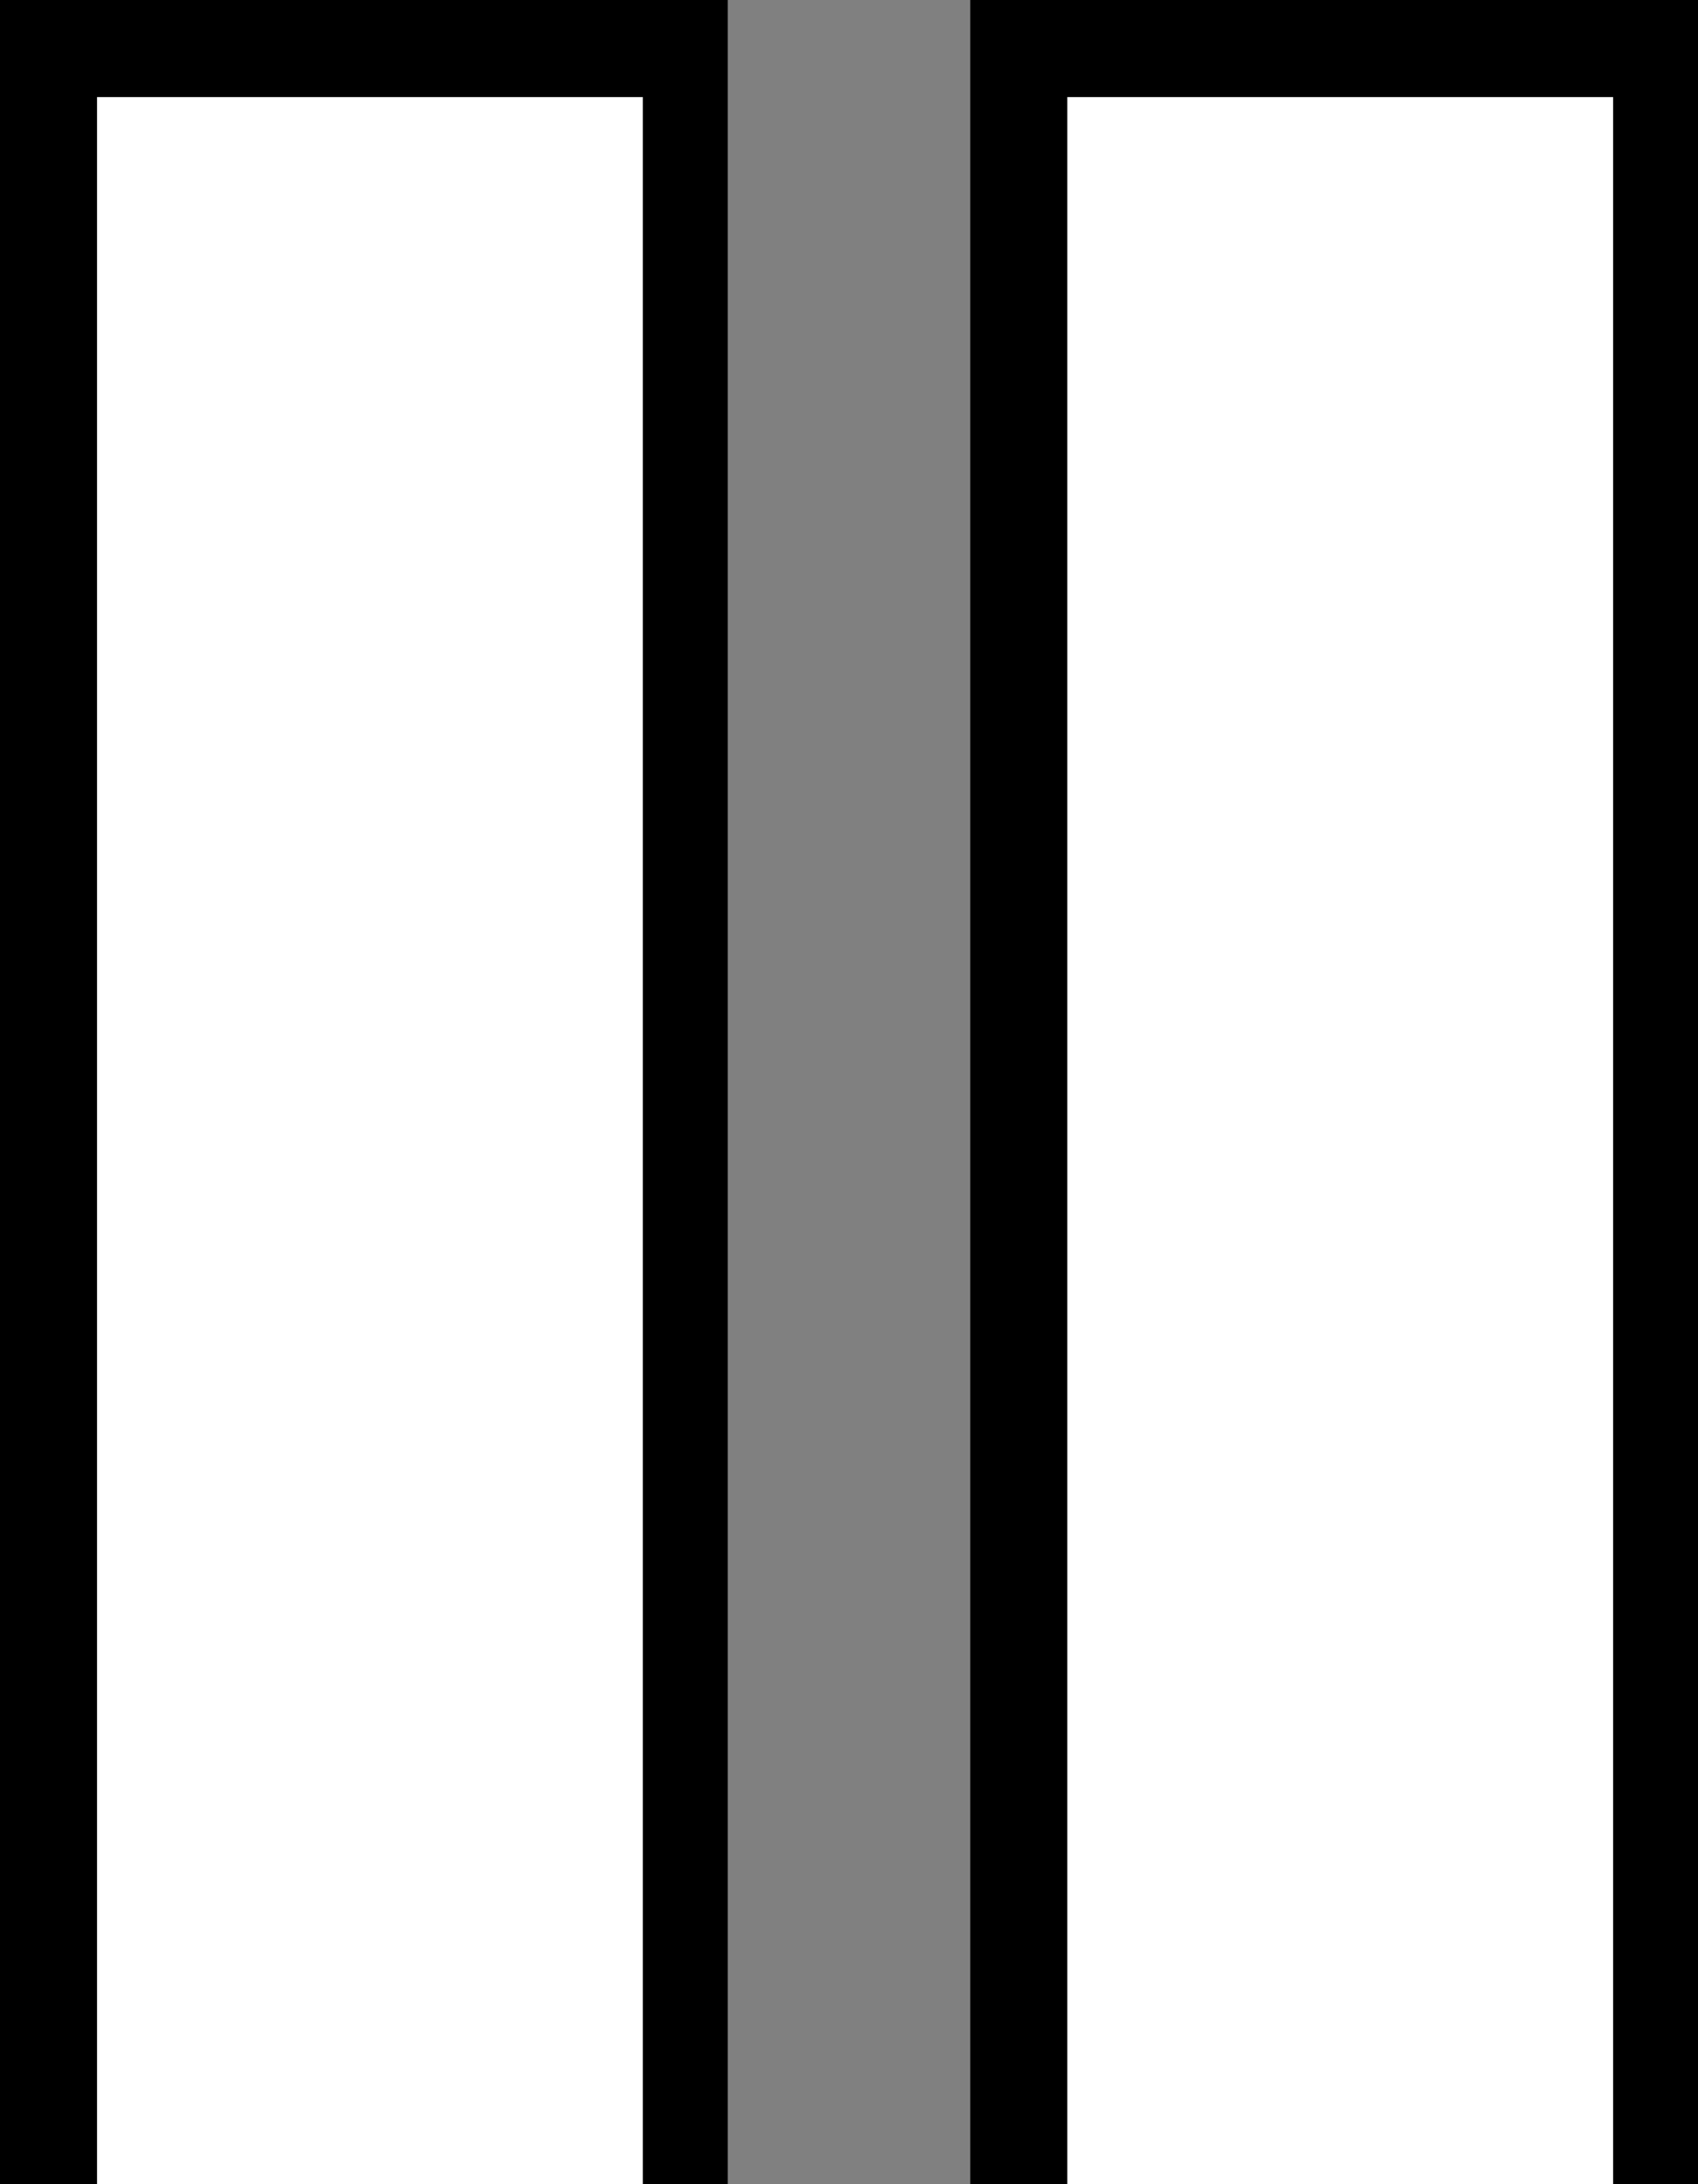 <svg class="pausebtn" version="1.1" id="Layer_1" xmlns="http://www.w3.org/2000/svg" x="0" y="0"  viewBox="0 0 14 18" xml:space="preserve">
    <rect x="0" y="0" width="14" height="18" fill="#808080" stroke="none"/>
    <style>.st0{fill:#fff }</style><path class="st0" d="M.4.4h5.3v21.3H.4z"/>
        <path d="M5.3.8v20.5H.8V.8h4.5M6 0H0v22h6V0z"/>
            <g>
                <path class="st0" d="M8.4.4h5.3v21.3H8.4z"/>
                <path d="M13.3.8v20.5H8.8V.8h4.5M14 0H8v22h6V0z"/>
            </g>
</svg>